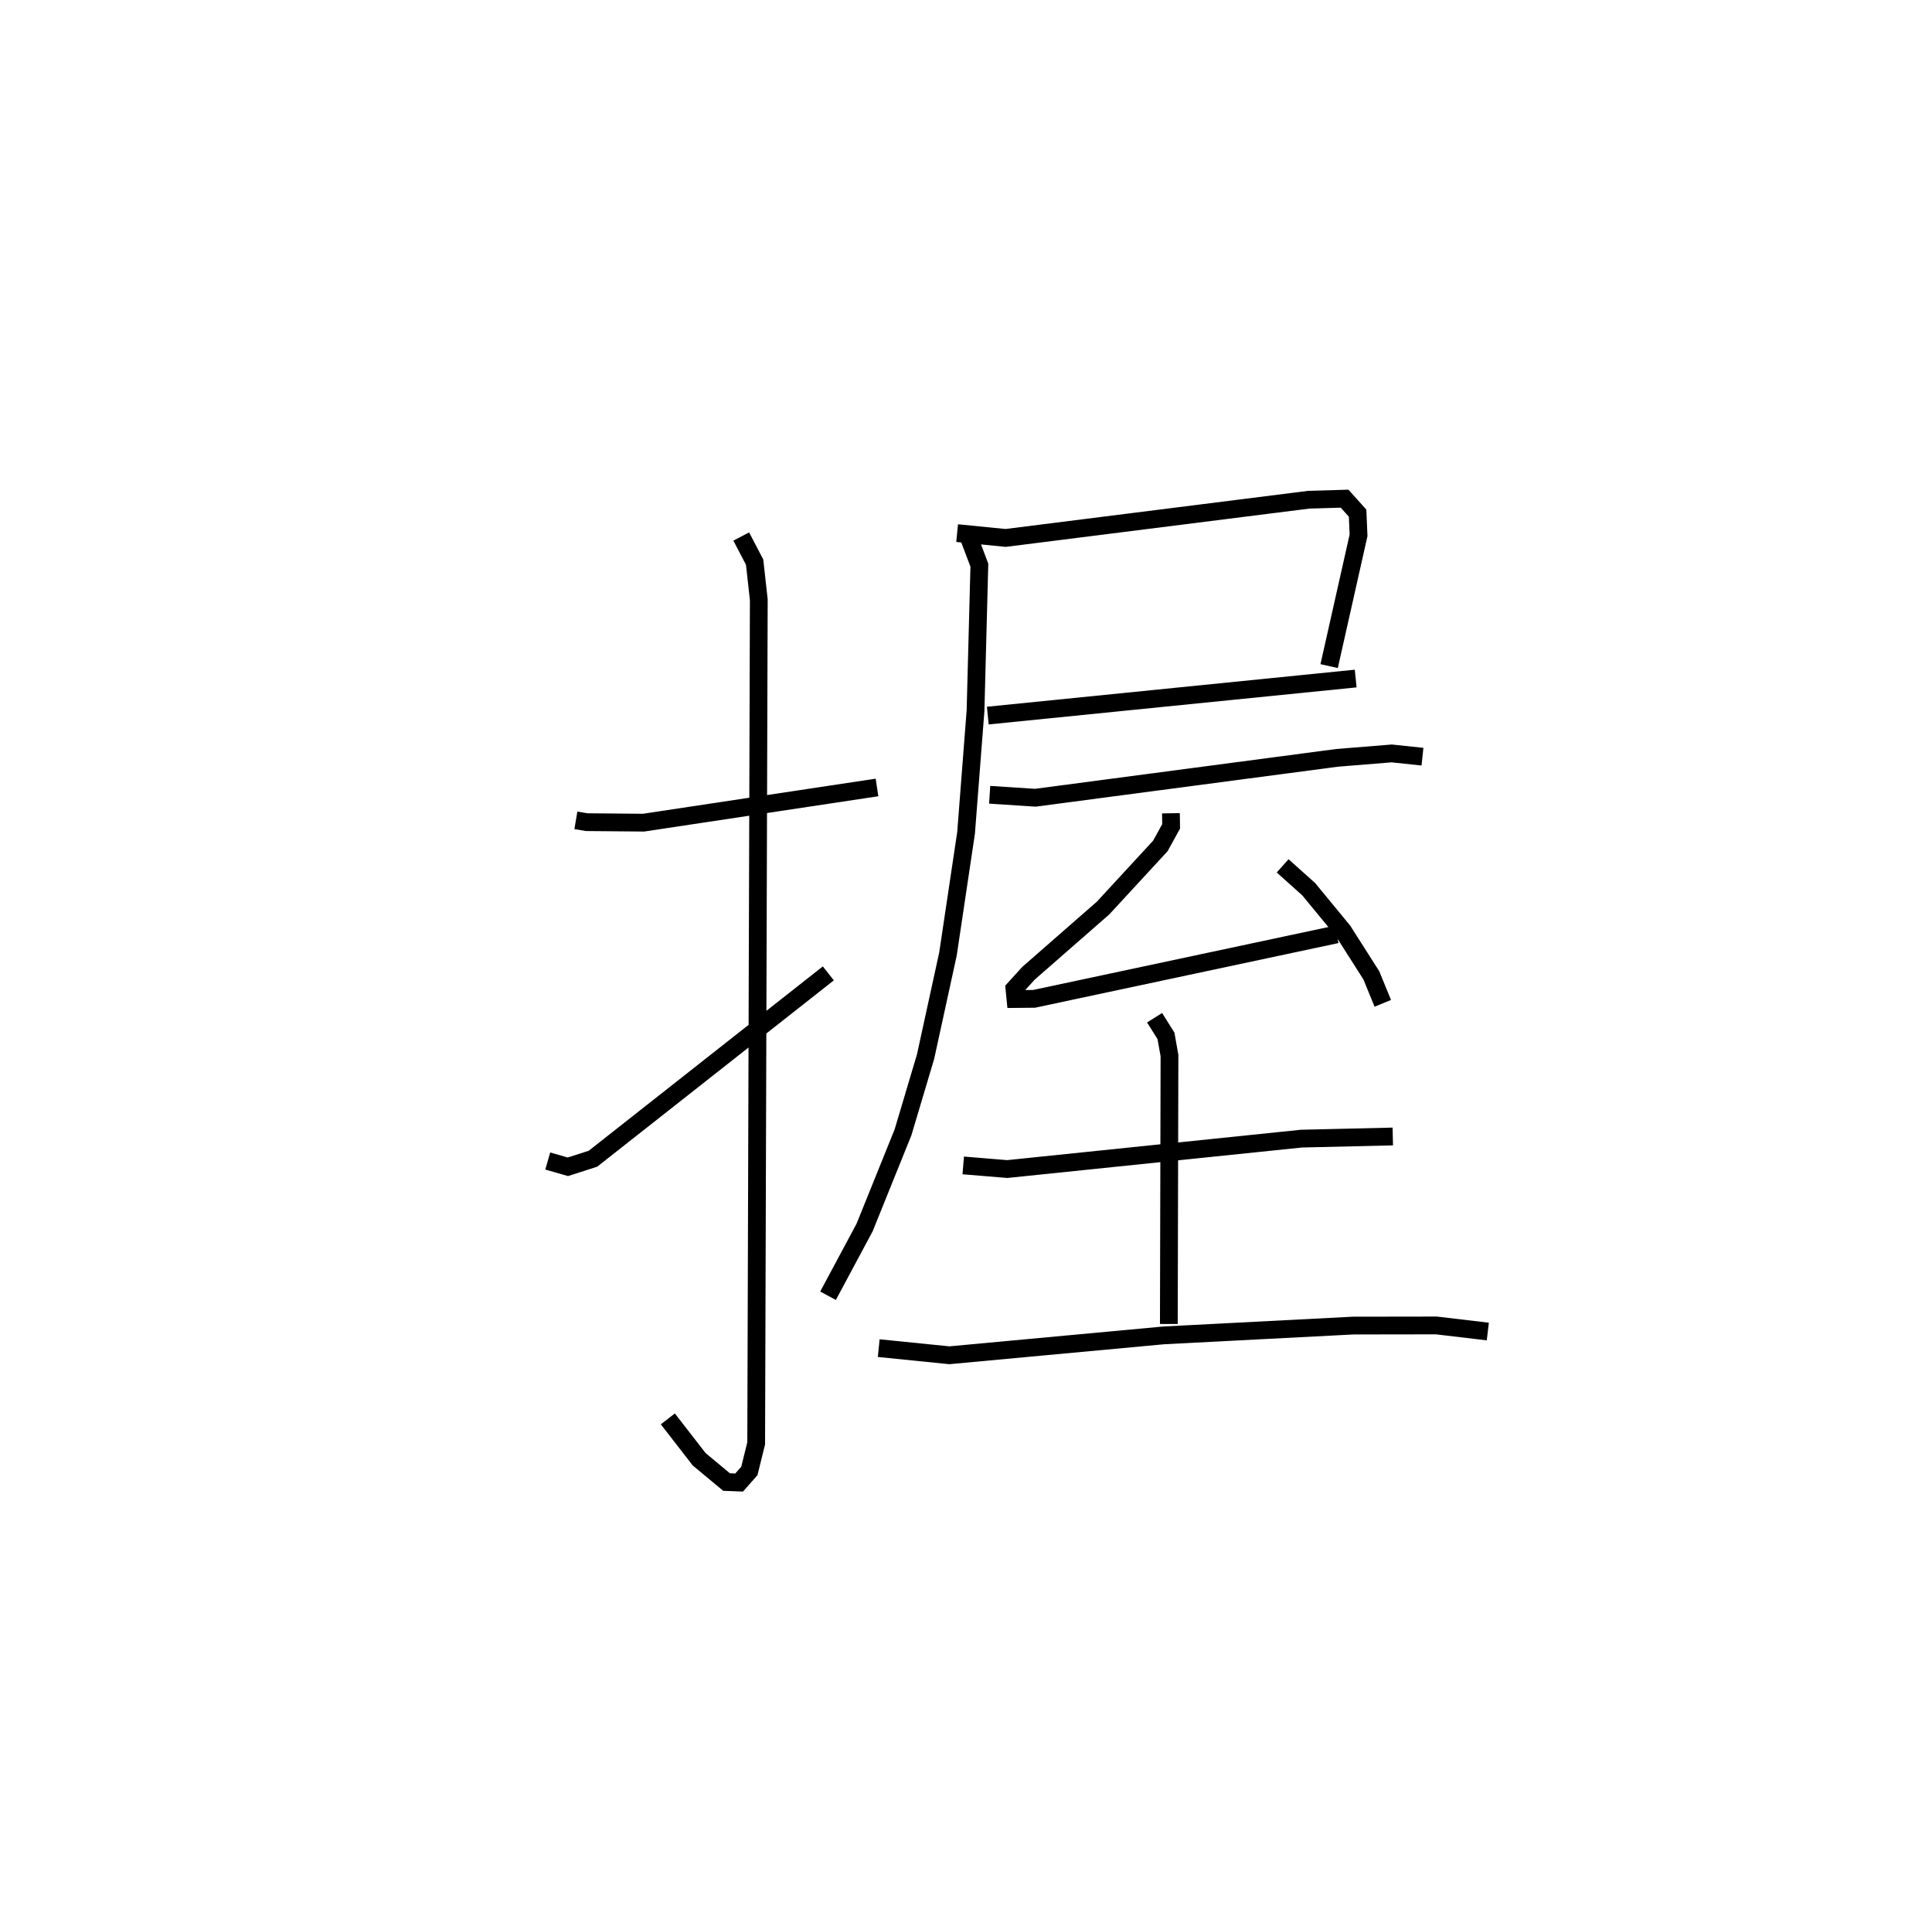 <?xml version="1.0" encoding="utf-8" ?>
<svg baseProfile="full" height="108.433" version="1.1" width="108.753" xmlns="http://www.w3.org/2000/svg" xmlns:ev="http://www.w3.org/2001/xml-events" xmlns:xlink="http://www.w3.org/1999/xlink"><defs /><rect fill="white" height="108.433" width="108.753" x="0" y="0" /><path d="M25,25 m0.0,0.0 m7.417,21.167 l0.608,0.103 3.199,0.028 l13.143,-1.981 m-7.642,-14.123 l0.753,1.441 0.235,2.12 l-0.147,47.473 -0.384,1.554 l-0.577,0.653 -0.706,-0.027 l-1.544,-1.284 -1.762,-2.271 m-6.76,-14.513 l1.134,0.325 1.411,-0.454 l13.249,-10.431 m7.25,-24.778 l2.73,0.272 17.067,-2.151 l2.014,-0.059 0.732,0.815 l0.053,1.247 -1.655,7.361 m-19.214,2.785 l20.708,-2.085 m-21.788,-7.98 l0.605,1.599 -0.216,8.188 l-0.532,6.874 -1.019,6.821 l-1.261,5.776 -1.269,4.259 l-2.162,5.355 -2.059,3.843 m9.098,-28.194 l2.57,0.167 16.988,-2.245 l3.074,-0.249 1.731,0.183 m-14.16,3.185 l0.012,0.735 -0.607,1.103 l-3.222,3.493 -4.205,3.677 l-0.787,0.867 0.057,0.579 l1.049,-0.01 17.029,-3.628 m-3.038,-3.856 l1.465,1.31 1.935,2.35 l1.59,2.496 0.649,1.58 m-23.618,9.122 l2.476,0.205 16.564,-1.712 l5.14,-0.121 m-13.408,-6.684 l0.64,1.022 0.198,1.109 l-0.036,15.105 m-16.331,1.359 l3.975,0.402 12.074,-1.12 l10.657,-0.551 4.691,-0.007 l2.889,0.342 " fill="none" stroke="black" stroke-width="1" /></svg>